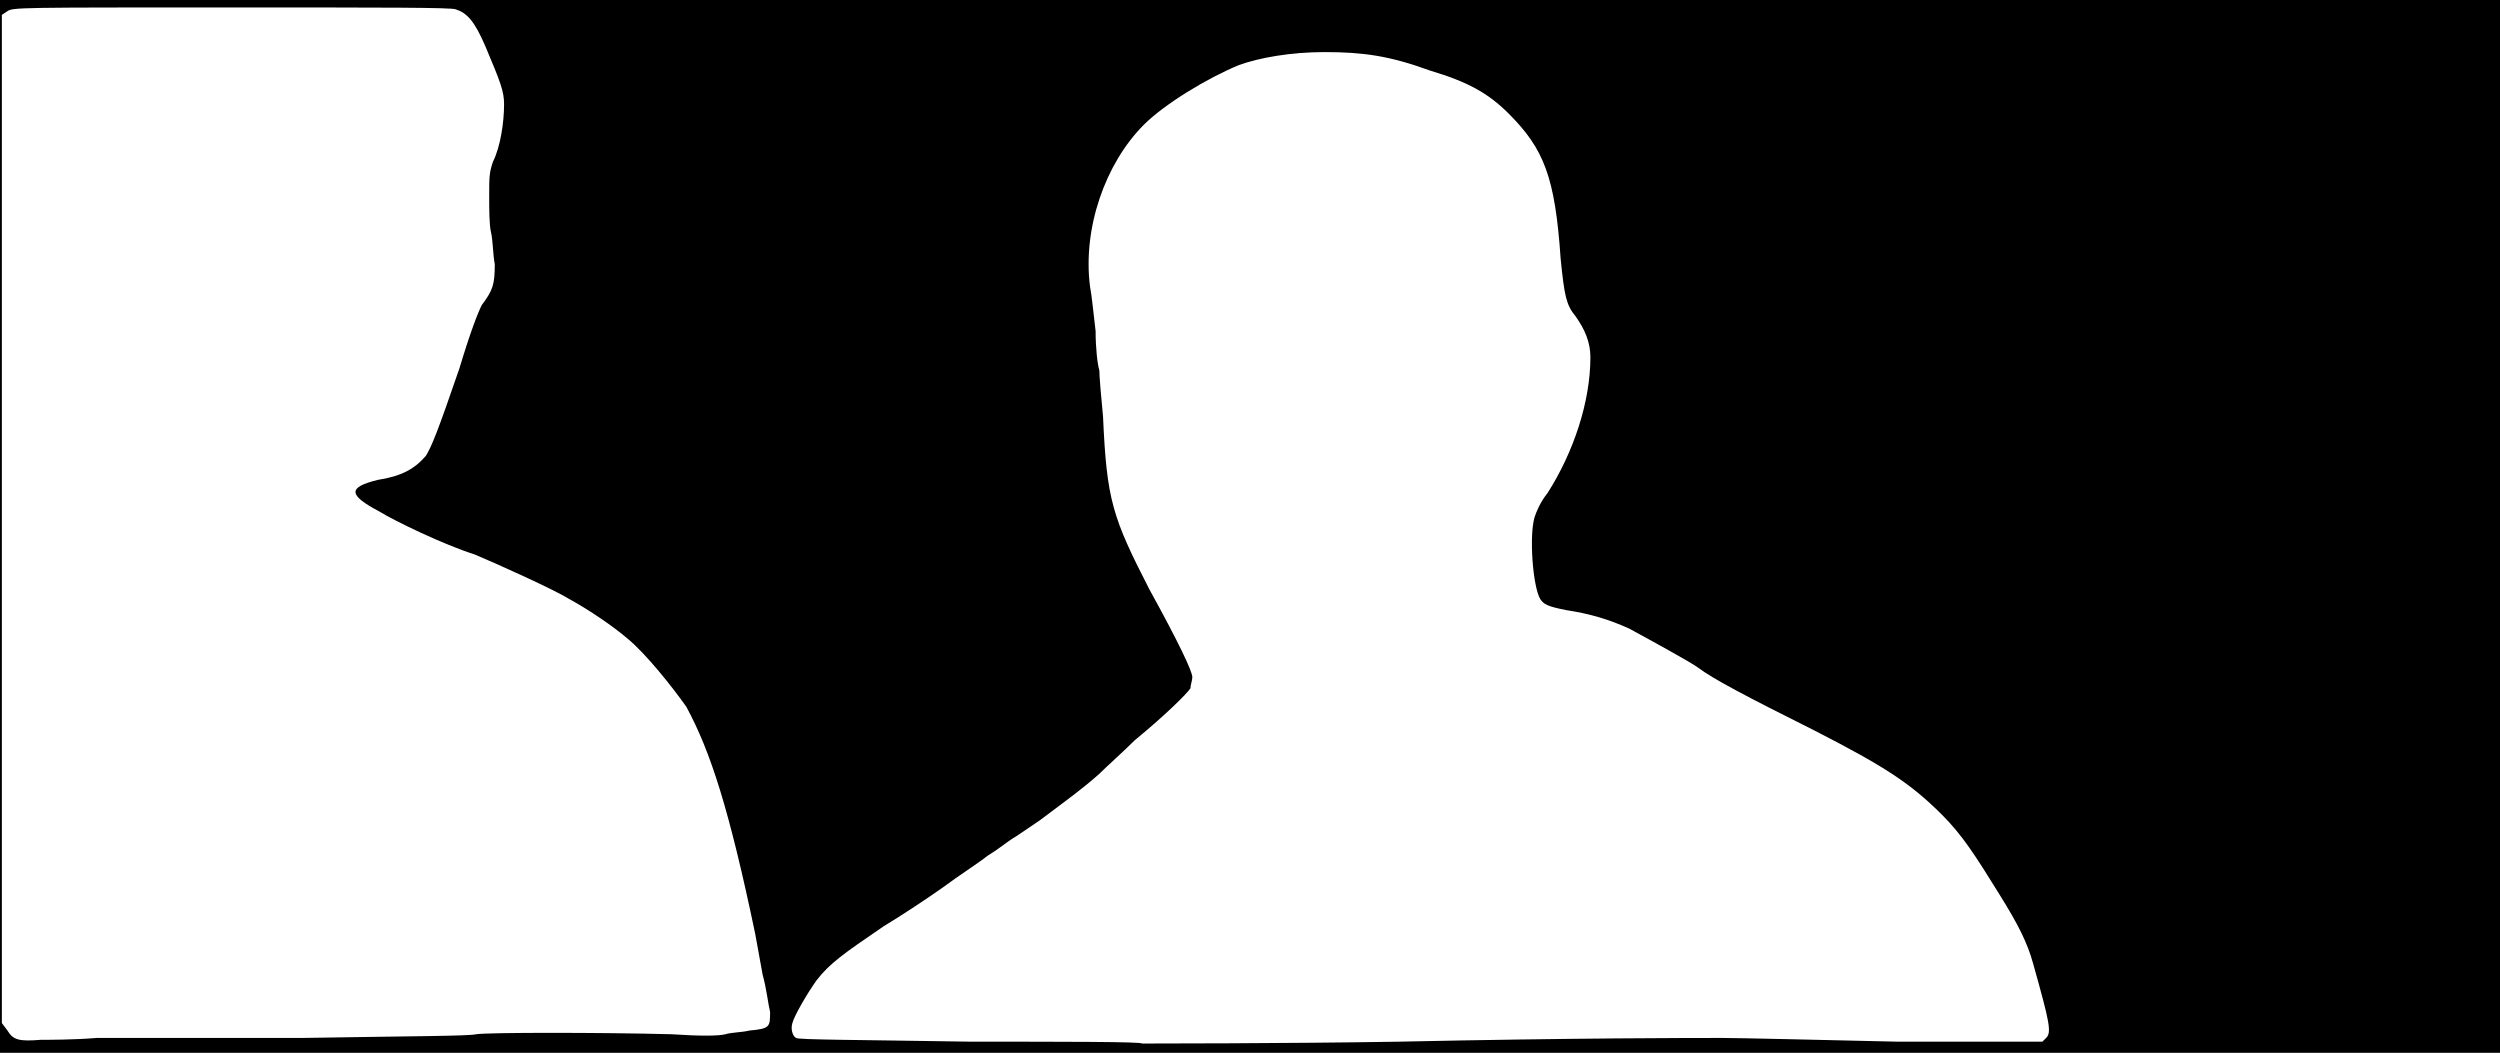 <svg xmlns="http://www.w3.org/2000/svg" width="1344" height="566"><path d="M0 283V0h1344v566H0V283m752 277c94-2 158-2 174-2 8 0 51 1 94 2h78l2-2c3-3 2-8-7-40-3-11-8-21-18-37-13-21-20-32-31-43-17-17-31-26-68-45-38-19-55-28-63-34-4-3-26-15-37-21-11-5-21-8-34-10-10-2-12-3-14-6-4-7-6-34-3-44 1-3 3-8 7-13 14-22 23-49 23-73 0-8-3-15-8-22-5-6-6-11-8-31-3-44-9-59-28-78-11-11-22-17-42-23-22-8-36-10-57-10-18 0-35 3-46 7-17 7-40 21-51 32-21 21-33 56-29 87 1 5 2 16 3 24 0 9 1 18 2 21 0 3 1 15 2 25 2 45 5 54 25 93 16 29 23 44 23 47 0 2-1 4-1 6-2 3-13 14-30 28-6 6-15 14-19 18-9 8-16 13-32 25-6 4-13 9-15 10-3 2-8 6-13 9-5 4-16 11-24 17-7 5-22 15-32 21-22 15-29 20-36 29-5 7-12 19-13 23-1 3 0 7 2 8 1 1 33 1 94 2 50 0 92 0 92 1 1 0 78 0 138-1m-700-2h110c60-1 90-1 94-2 6-1 67-1 105 0 15 1 25 1 29 0 3-1 9-1 13-2 11-1 11-2 11-10-1-4-2-13-4-20-1-6-3-16-4-22-14-67-24-98-37-122-7-10-22-29-32-37-7-6-20-15-31-21-8-5-39-19-51-24-16-5-43-18-51-23-17-9-17-13-1-17 13-2 20-6 26-13 3-5 6-12 18-47 6-20 10-30 12-34 6-8 7-11 7-22-1-5-1-13-2-17s-1-13-1-19c0-11 0-13 2-19 4-8 6-21 6-31 0-7-2-12-10-31-6-14-10-18-16-20-2-1-38-1-121-1C10 4 7 4 4 6L1 8v542l3 4c3 5 6 6 18 5 4 0 18 0 30-1z"/></svg>